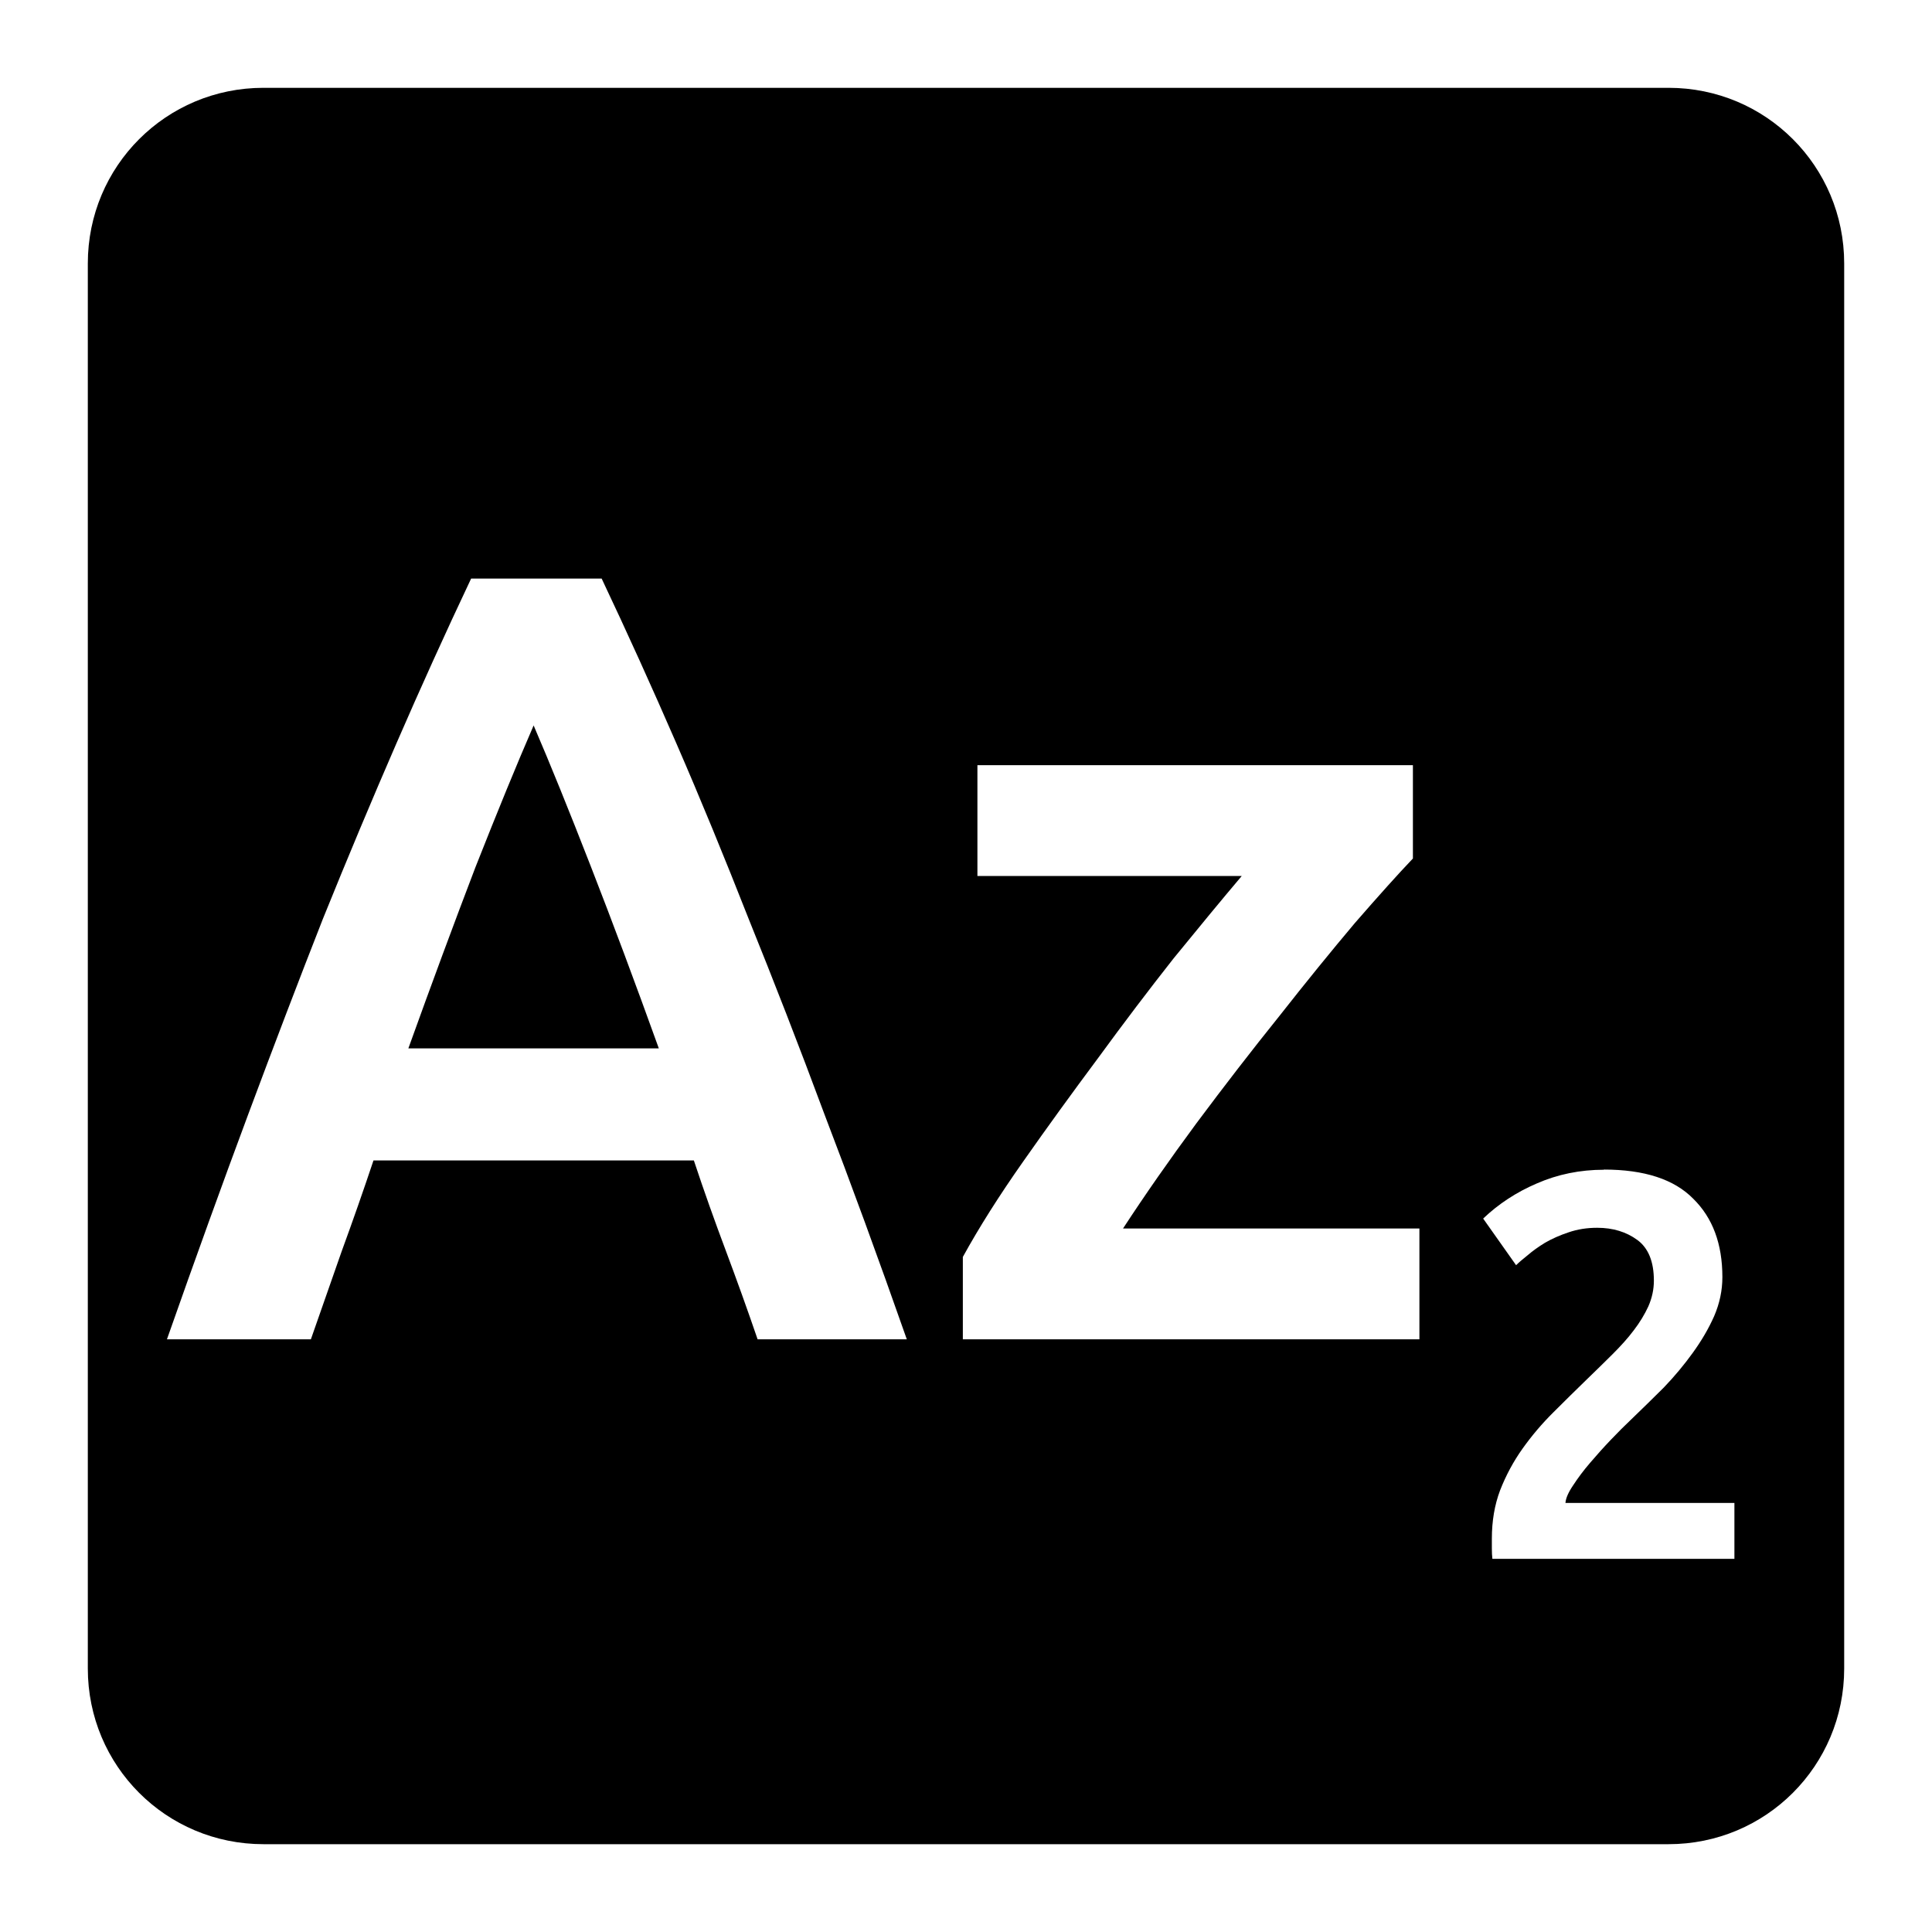 <svg viewBox="0 0 22 22" xmlns="http://www.w3.org/2000/svg">
 <path d="m3 1c-1.108 0-2 0.892-2 2v16c0 1.108 0.892 2 2 2h16c1.108 0 2-0.892 2-2v-16c0-1.108-0.892-2-2-2h-16zm2.363 5.588h1.488c0.292 0.617 0.575 1.242 0.85 1.875s0.549 1.3 0.824 2c0.283 0.7 0.572 1.441 0.863 2.225 0.3 0.783 0.613 1.637 0.938 2.563h-1.699c-0.117-0.342-0.238-0.678-0.363-1.012-0.125-0.333-0.247-0.675-0.363-1.025h-3.648c-0.117 0.35-0.238 0.695-0.363 1.037l-0.35 1h-1.639c0.325-0.925 0.634-1.779 0.926-2.563 0.292-0.783 0.575-1.525 0.85-2.225 0.283-0.7 0.563-1.367 0.838-2s0.558-1.258 0.85-1.875zm0.713 1.674c-0.192 0.442-0.412 0.98-0.662 1.613-0.242 0.633-0.497 1.321-0.764 2.063h2.852c-0.267-0.742-0.525-1.433-0.775-2.074-0.25-0.642-0.467-1.177-0.65-1.602zm5.05 0.451h4.963v1.063c-0.167 0.175-0.387 0.42-0.662 0.736-0.267 0.317-0.555 0.671-0.863 1.063-0.308 0.383-0.621 0.788-0.938 1.213-0.308 0.417-0.588 0.818-0.838 1.201h3.375v1.262h-5.199v-0.938c0.183-0.333 0.412-0.696 0.688-1.088 0.275-0.392 0.558-0.782 0.85-1.174 0.292-0.4 0.58-0.78 0.863-1.139 0.292-0.358 0.55-0.671 0.775-0.937h-3.01v-1.262zm7.137 4.605c0.462 0 0.801 0.111 1.018 0.332 0.221 0.217 0.332 0.513 0.332 0.893 0 0.15-0.031 0.299-0.094 0.445-0.063 0.142-0.144 0.28-0.244 0.418-0.096 0.133-0.205 0.265-0.33 0.395-0.125 0.125-0.25 0.246-0.375 0.367-0.067 0.063-0.143 0.139-0.227 0.227-0.083 0.087-0.161 0.174-0.236 0.262-0.075 0.087-0.139 0.173-0.193 0.256-0.054 0.079-0.084 0.147-0.088 0.201h1.924v0.637h-2.756c-4e-3 -0.033-6e-3 -0.073-6e-3 -0.119v-0.111c0-0.2 0.031-0.384 0.094-0.551 0.067-0.171 0.152-0.329 0.256-0.475s0.22-0.283 0.35-0.412c0.129-0.129 0.26-0.258 0.389-0.383 0.1-0.096 0.195-0.19 0.287-0.281 0.092-0.092 0.172-0.18 0.238-0.268 0.071-0.092 0.126-0.184 0.168-0.275 0.042-0.096 0.063-0.193 0.063-0.293 0-0.217-0.063-0.371-0.188-0.463s-0.278-0.139-0.457-0.139c-0.117 0-0.224 0.017-0.324 0.051-0.1 0.033-0.19 0.073-0.27 0.119-0.075 0.046-0.141 0.093-0.199 0.143-0.058 0.046-0.102 0.084-0.131 0.113l-0.375-0.531c0.175-0.167 0.378-0.3 0.611-0.4 0.238-0.104 0.493-0.156 0.764-0.156z" fill="#000000"/>
</svg>

